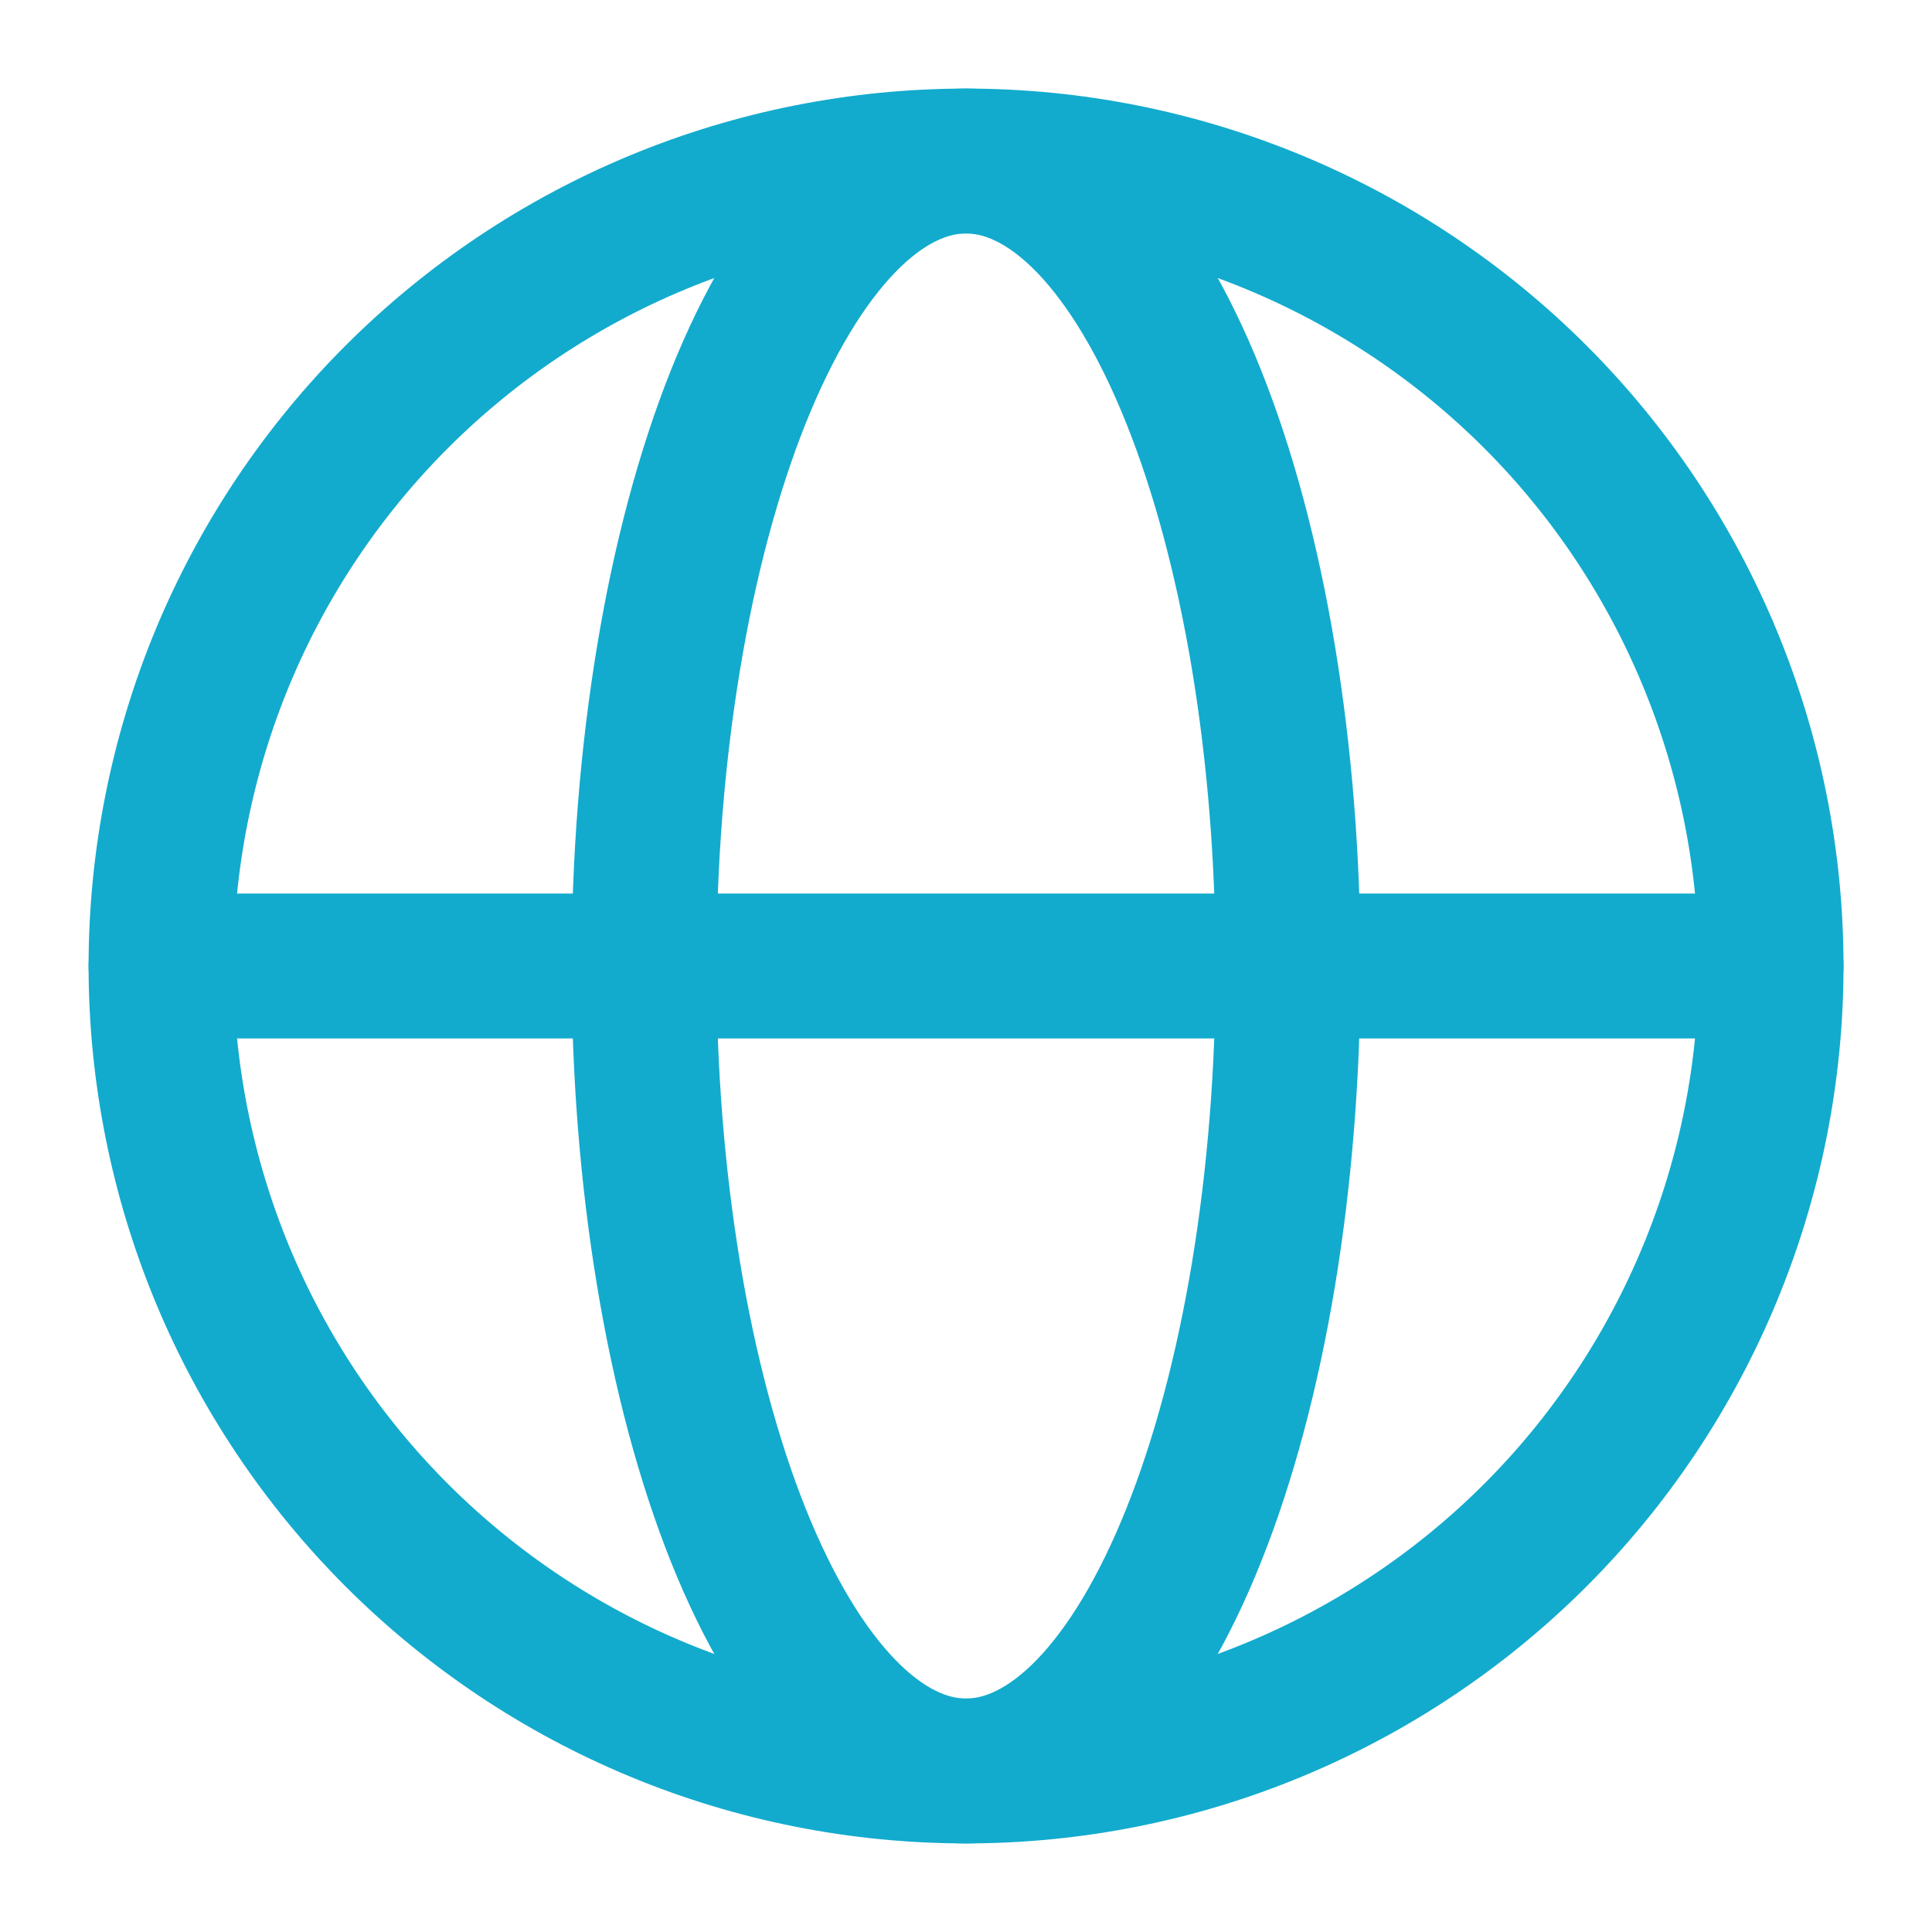 <svg width="20" height="20" viewBox="0 0 20 20" fill="none" xmlns="http://www.w3.org/2000/svg">
<g clip-path="url(#clip0_439_835)">
<path d="M18.334 10C18.334 11.094 18.118 12.178 17.699 13.189C17.28 14.2 16.667 15.119 15.893 15.893C15.119 16.666 14.2 17.28 13.189 17.699C12.178 18.118 11.095 18.333 10 18.333C8.906 18.333 7.822 18.118 6.811 17.699C5.8 17.28 4.882 16.666 4.108 15.893C3.334 15.119 2.72 14.2 2.301 13.189C1.883 12.178 1.667 11.094 1.667 10C1.667 8.906 1.883 7.822 2.301 6.811C2.72 5.8 3.334 4.881 4.108 4.107C4.882 3.334 5.8 2.72 6.811 2.301C7.822 1.882 8.906 1.667 10 1.667C11.095 1.667 12.178 1.882 13.189 2.301C14.2 2.72 15.119 3.334 15.893 4.107C16.667 4.881 17.28 5.8 17.699 6.811C18.118 7.822 18.334 8.906 18.334 10L18.334 10Z" stroke="#12abcd" stroke-width="1.5"/>
<path d="M13.334 10C13.334 11.094 13.247 12.178 13.08 13.189C12.912 14.2 12.667 15.119 12.357 15.893C12.048 16.666 11.68 17.28 11.276 17.699C10.871 18.118 10.438 18.333 10 18.333C9.563 18.333 9.129 18.118 8.725 17.699C8.32 17.28 7.953 16.666 7.643 15.893C7.334 15.119 7.088 14.2 6.921 13.189C6.753 12.178 6.667 11.094 6.667 10C6.667 8.906 6.753 7.822 6.921 6.811C7.088 5.8 7.334 4.881 7.643 4.107C7.953 3.334 8.32 2.72 8.725 2.301C9.129 1.882 9.563 1.667 10 1.667C10.438 1.667 10.871 1.882 11.276 2.301C11.68 2.72 12.048 3.334 12.357 4.107C12.667 4.881 12.912 5.8 13.08 6.811C13.247 7.822 13.334 8.906 13.334 10L13.334 10Z" stroke="#12abcd" stroke-width="1.5"/>
<path d="M1.667 10H18.334" stroke="#12abcd" stroke-width="1.5" stroke-linecap="round"/>
</g>
<defs>
<clipPath id="clip0_439_835">
<rect width="20" height="20" fill="white"/>
</clipPath>
</defs>
</svg>
